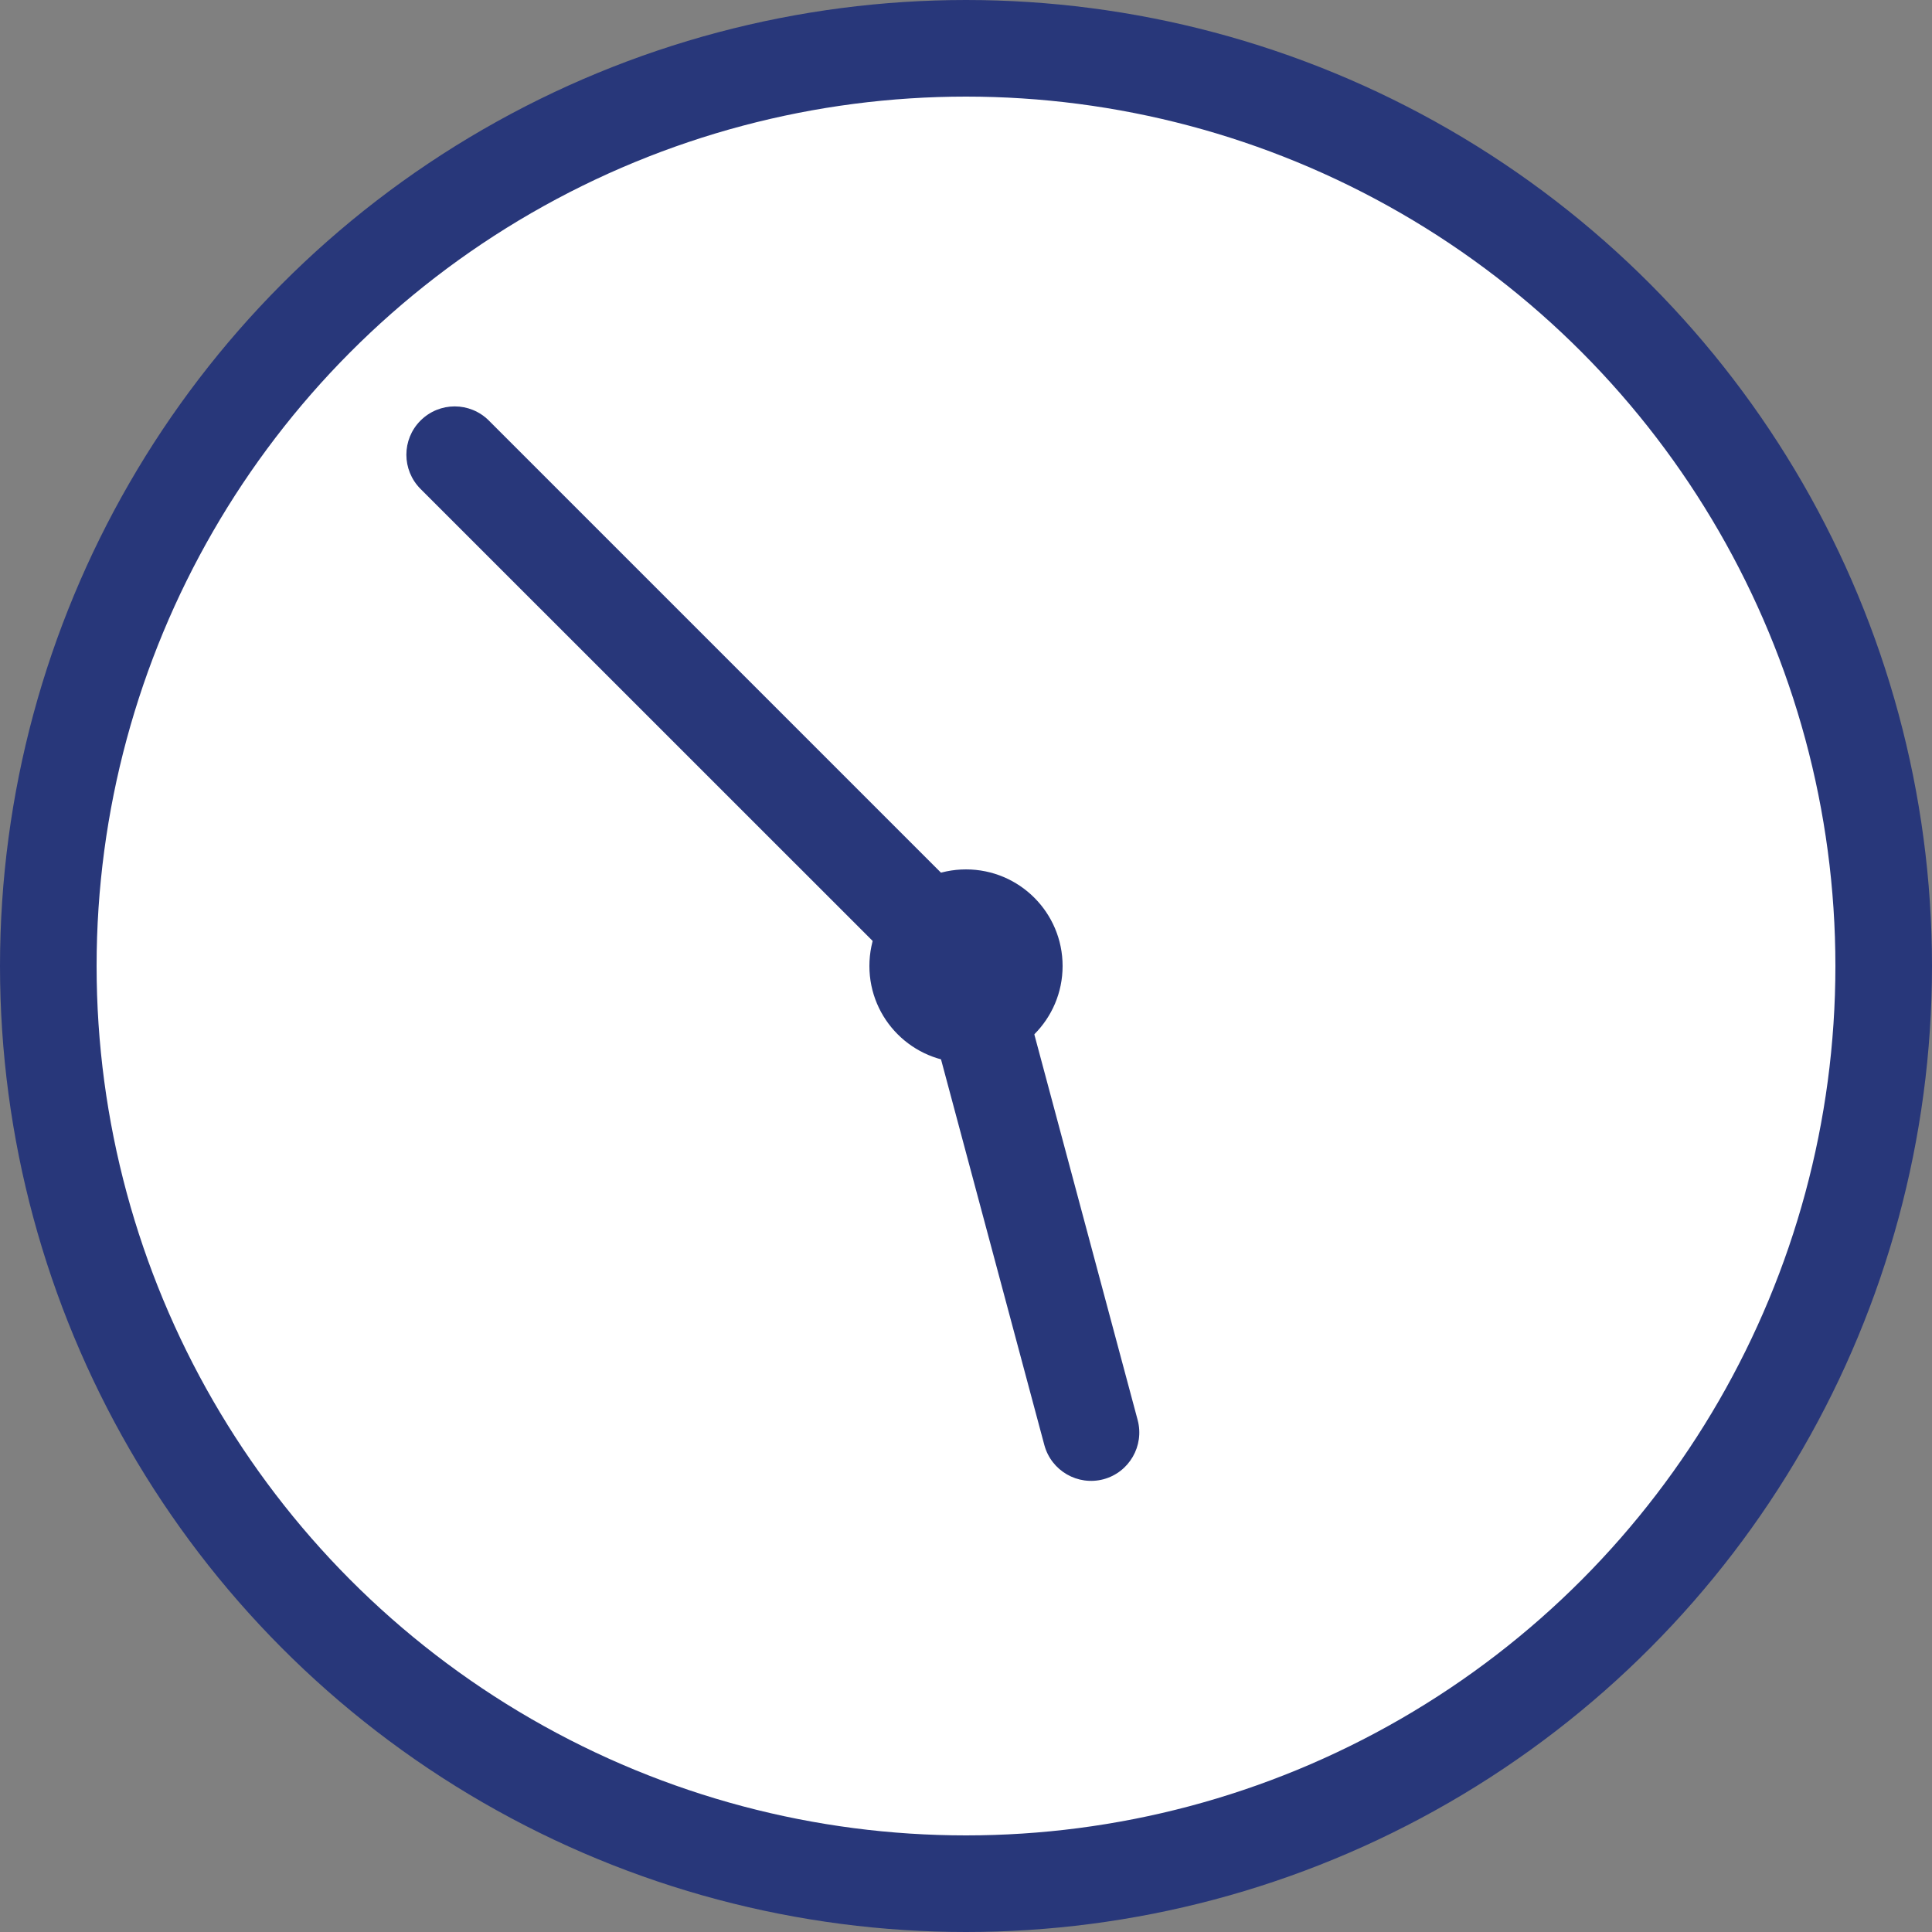 <svg width="20" height="20" viewBox="0 0 20 20" fill="none" xmlns="http://www.w3.org/2000/svg">
<rect x="0" y="0" width="20" height="20" fill="#808080" stroke="none"/>
<circle cx="10" cy="10" r="9.5" fill="white" stroke="#28377A"/>
<circle cx="10" cy="10" r="1" fill="#28377A"/>
<path d="M5.061 4.354C4.865 4.158 4.549 4.158 4.353 4.354C4.158 4.549 4.158 4.865 4.353 5.061L5.061 4.354ZM10.01 9.303L5.061 4.354L4.353 5.061L9.303 10.01L10.01 9.303Z" fill="#28377A"/>
<path d="M10.811 14.959C10.883 15.226 11.157 15.384 11.424 15.313C11.69 15.241 11.848 14.967 11.777 14.7L10.811 14.959ZM9.517 10.129L10.811 14.959L11.777 14.7L10.483 9.871L9.517 10.129Z" fill="#28377A"/>
</svg>

